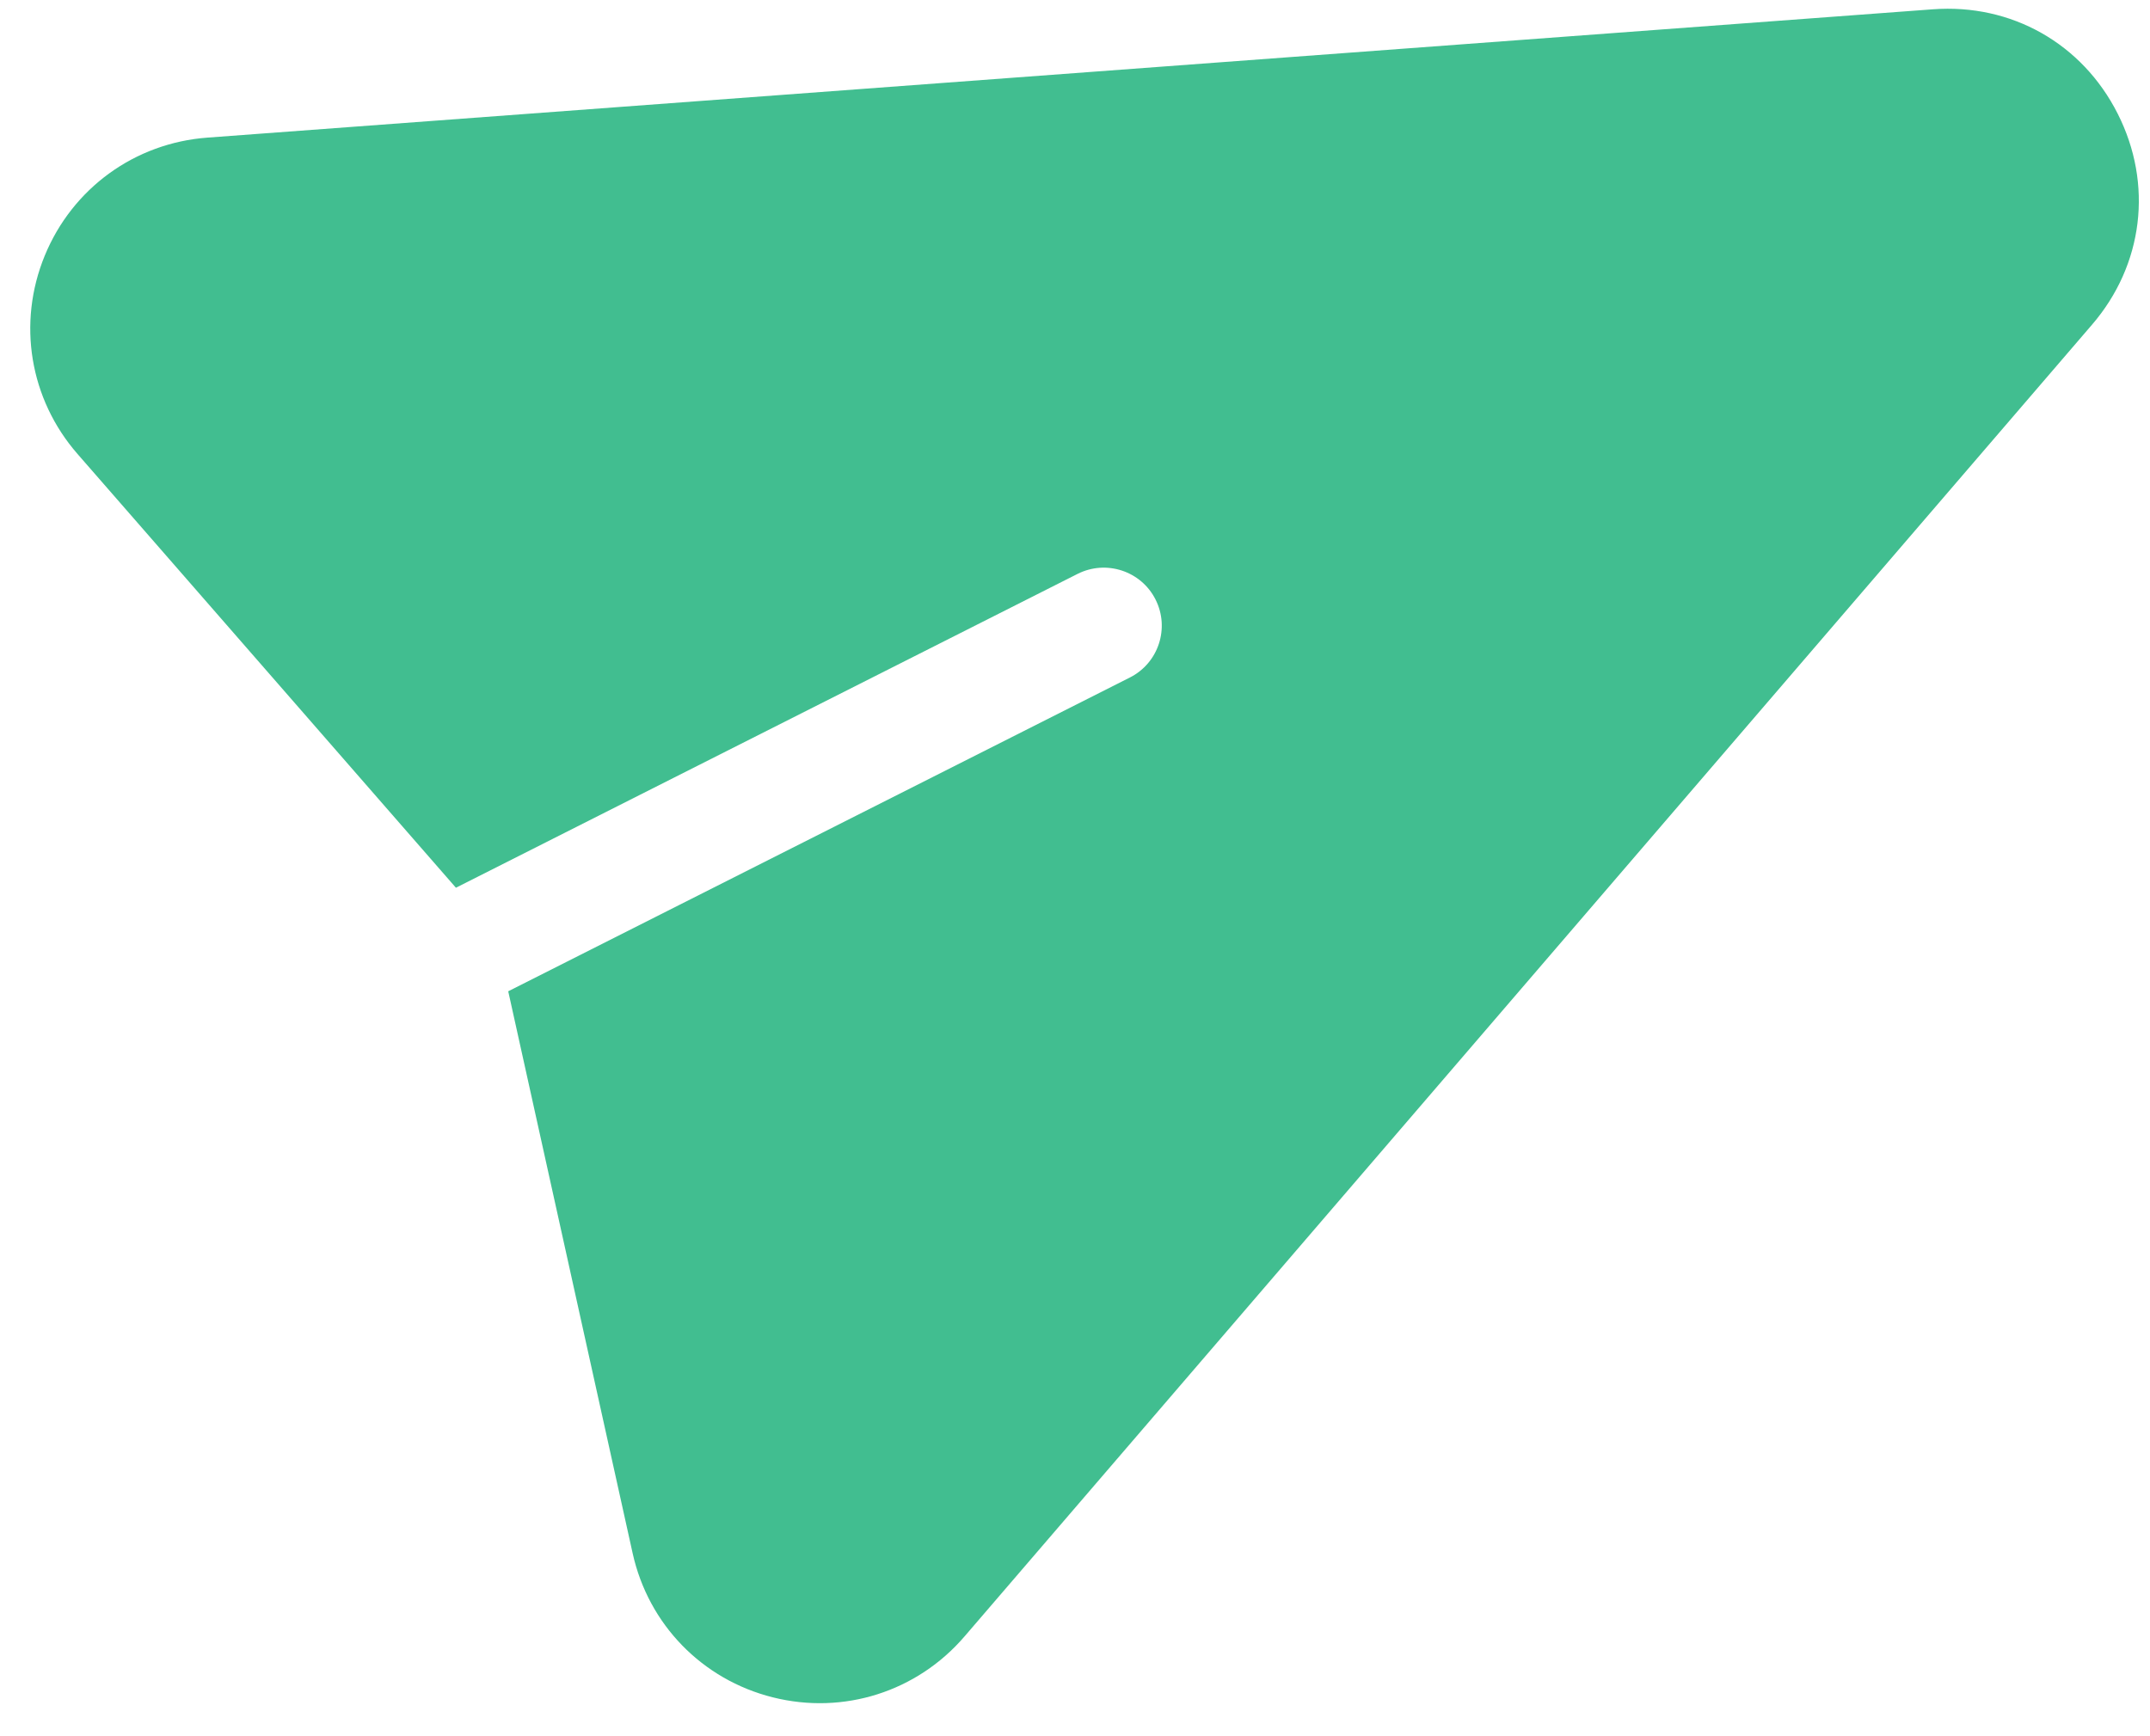 <svg width="52" height="42" viewBox="0 0 52 42" fill="none" xmlns="http://www.w3.org/2000/svg">
<path d="M46.748 0.225L5.018 3.329C3.26 3.459 1.752 4.554 1.082 6.185C0.413 7.815 0.716 9.654 1.875 10.982L11.027 21.475L26.062 13.883C26.754 13.534 27.599 13.811 27.948 14.503C28.297 15.195 28.02 16.039 27.328 16.389L12.292 23.98L15.301 37.574C15.682 39.295 16.981 40.631 18.691 41.06C20.404 41.49 22.179 40.923 23.326 39.589L50.599 7.853C51.841 6.408 52.079 4.454 51.22 2.753C50.362 1.052 48.648 0.083 46.748 0.225Z" fill="#41BE90"/>
</svg>

